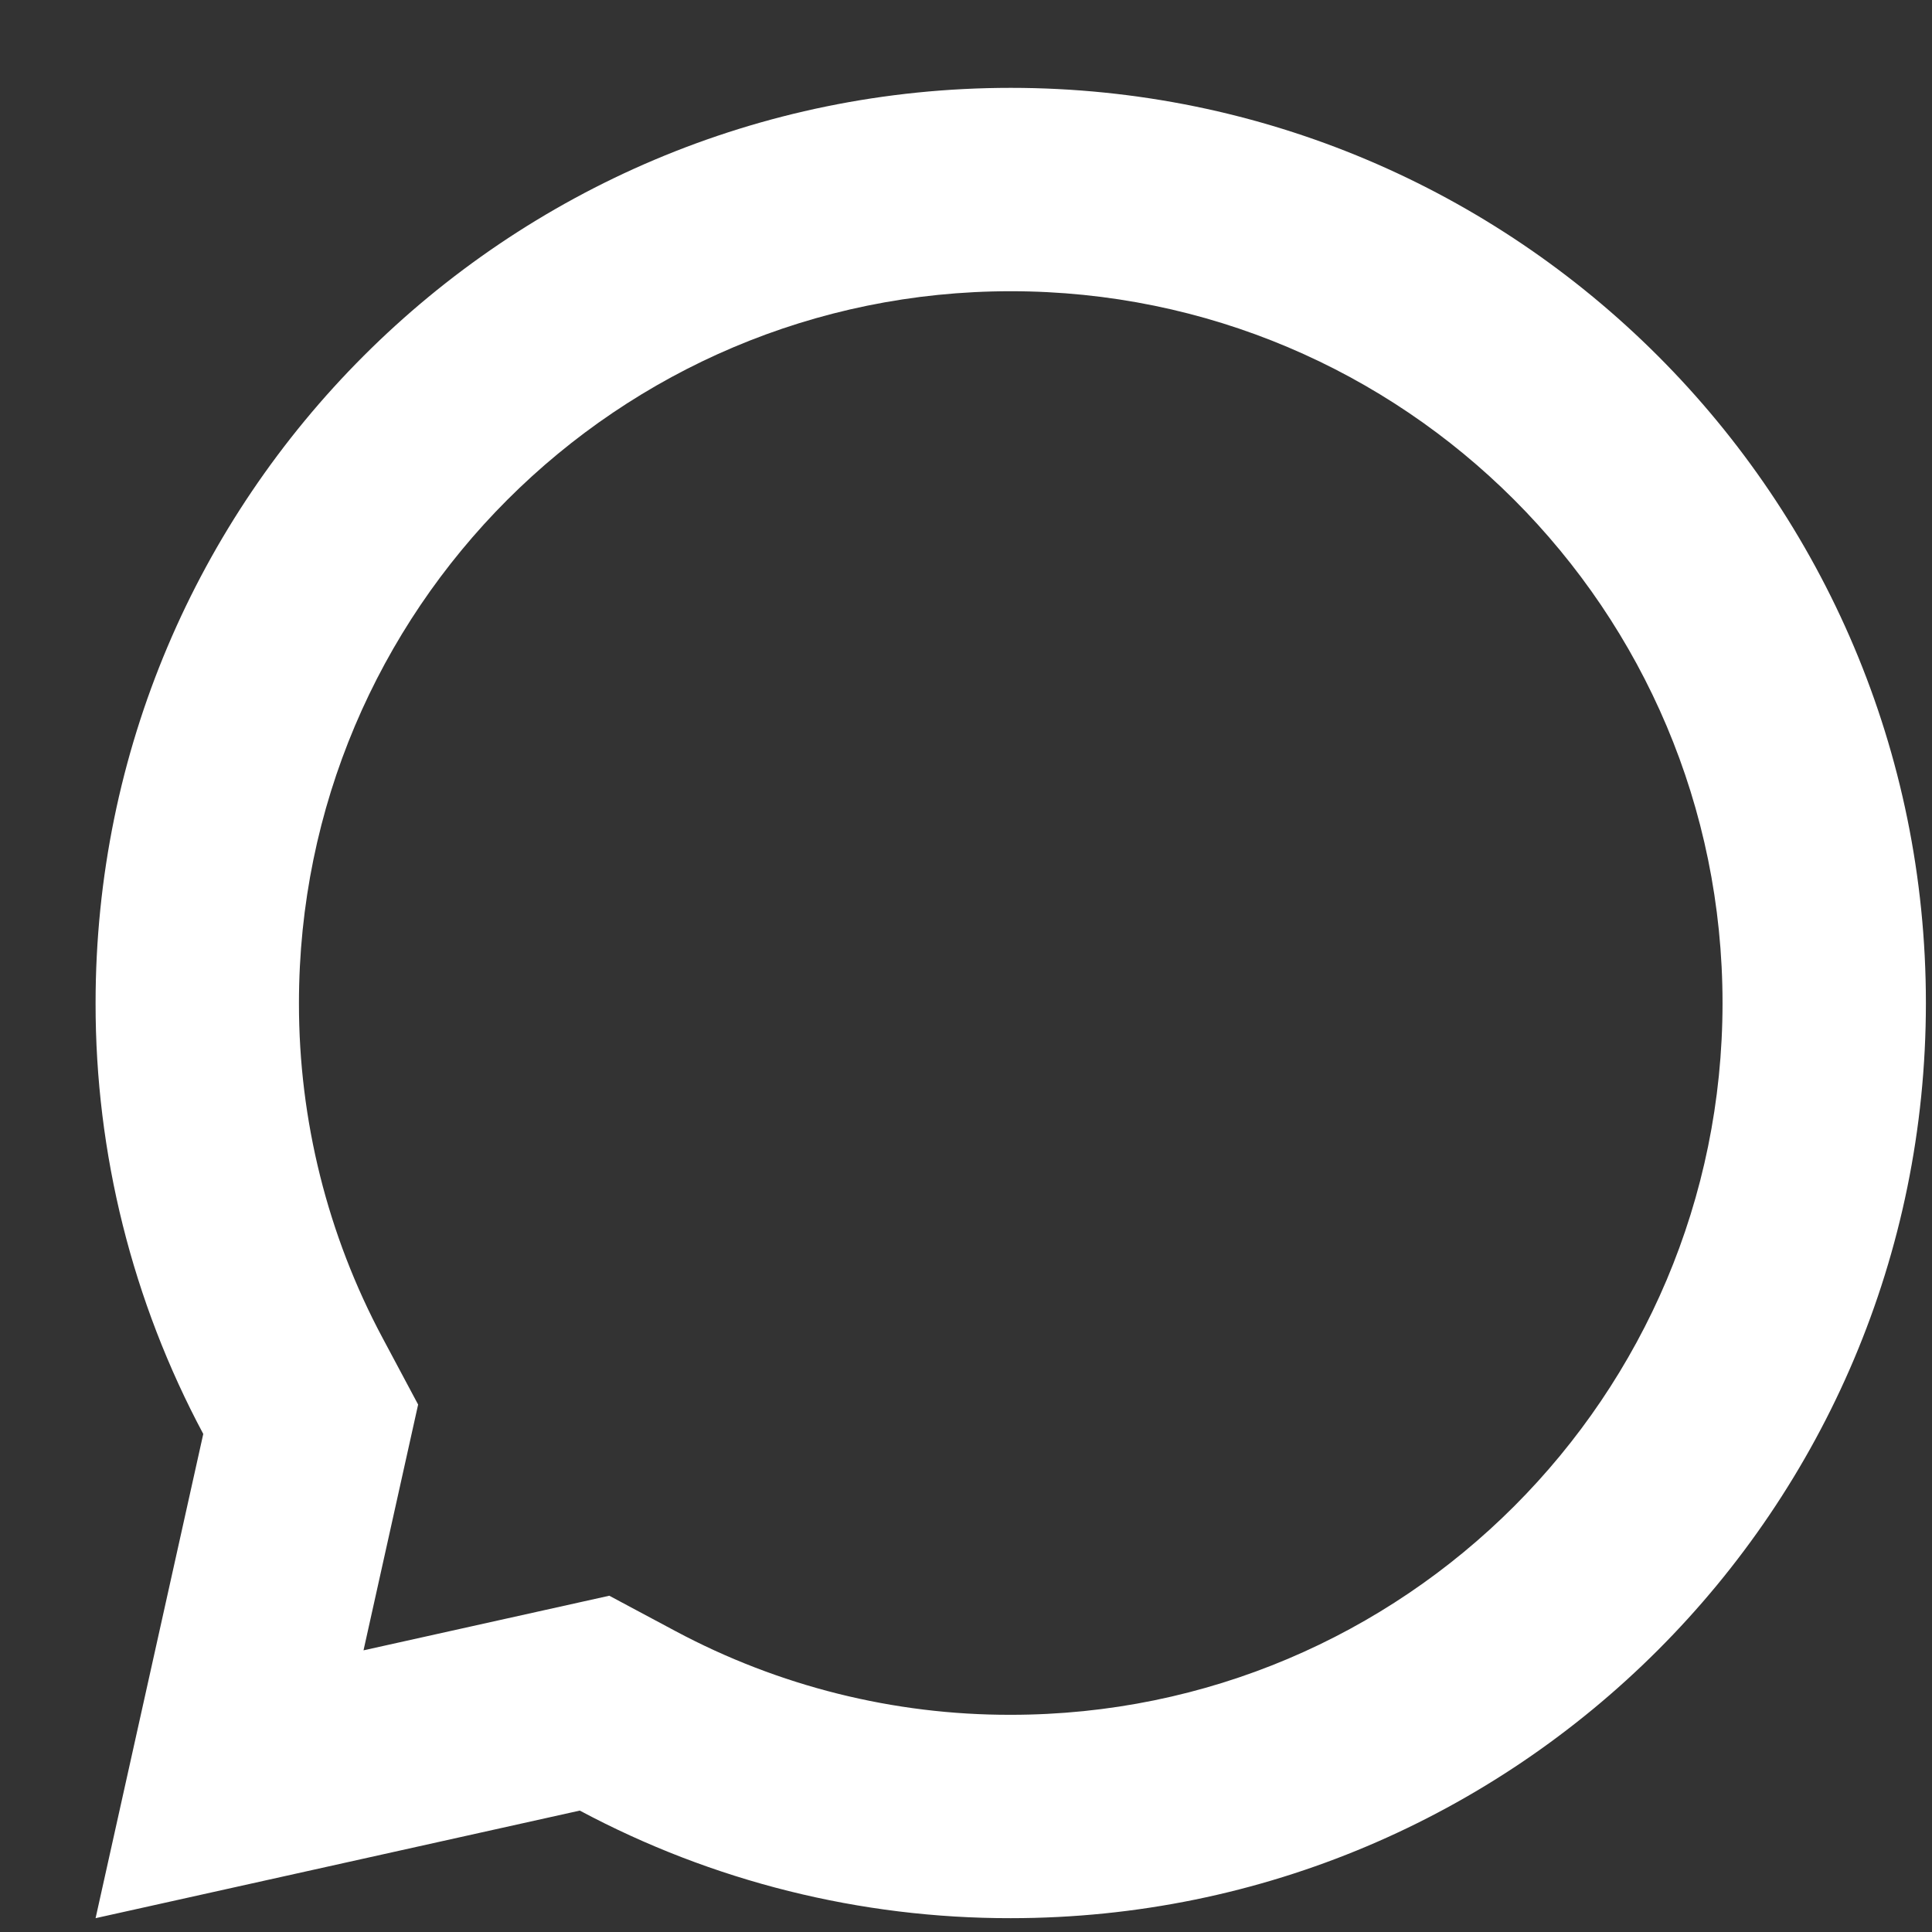 <svg width="19" height="19" viewBox="0 0 19 19" fill="none" xmlns="http://www.w3.org/2000/svg">
<rect x="0" y="0" width="19" height="19" fill="#333333" stroke="none"/>
<path d="M5.992 15.693L6.645 16.042C7.658 16.583 8.789 16.866 9.937 16.864L9.94 16.864C13.807 16.864 16.94 13.73 16.94 9.864C16.94 5.998 13.807 2.864 9.94 2.864C6.074 2.864 2.94 5.998 2.94 9.864V9.867C2.939 11.015 3.221 12.146 3.763 13.159L4.112 13.813L3.575 16.23L5.992 15.693ZM0.94 18.864L1.999 14.102C1.302 12.798 0.938 11.342 0.94 9.864C0.94 4.893 4.97 0.864 9.94 0.864C14.911 0.864 18.94 4.893 18.94 9.864C18.94 14.835 14.911 18.864 9.94 18.864C8.462 18.866 7.006 18.503 5.702 17.806L0.94 18.864Z" fill="white"/>
</svg>
